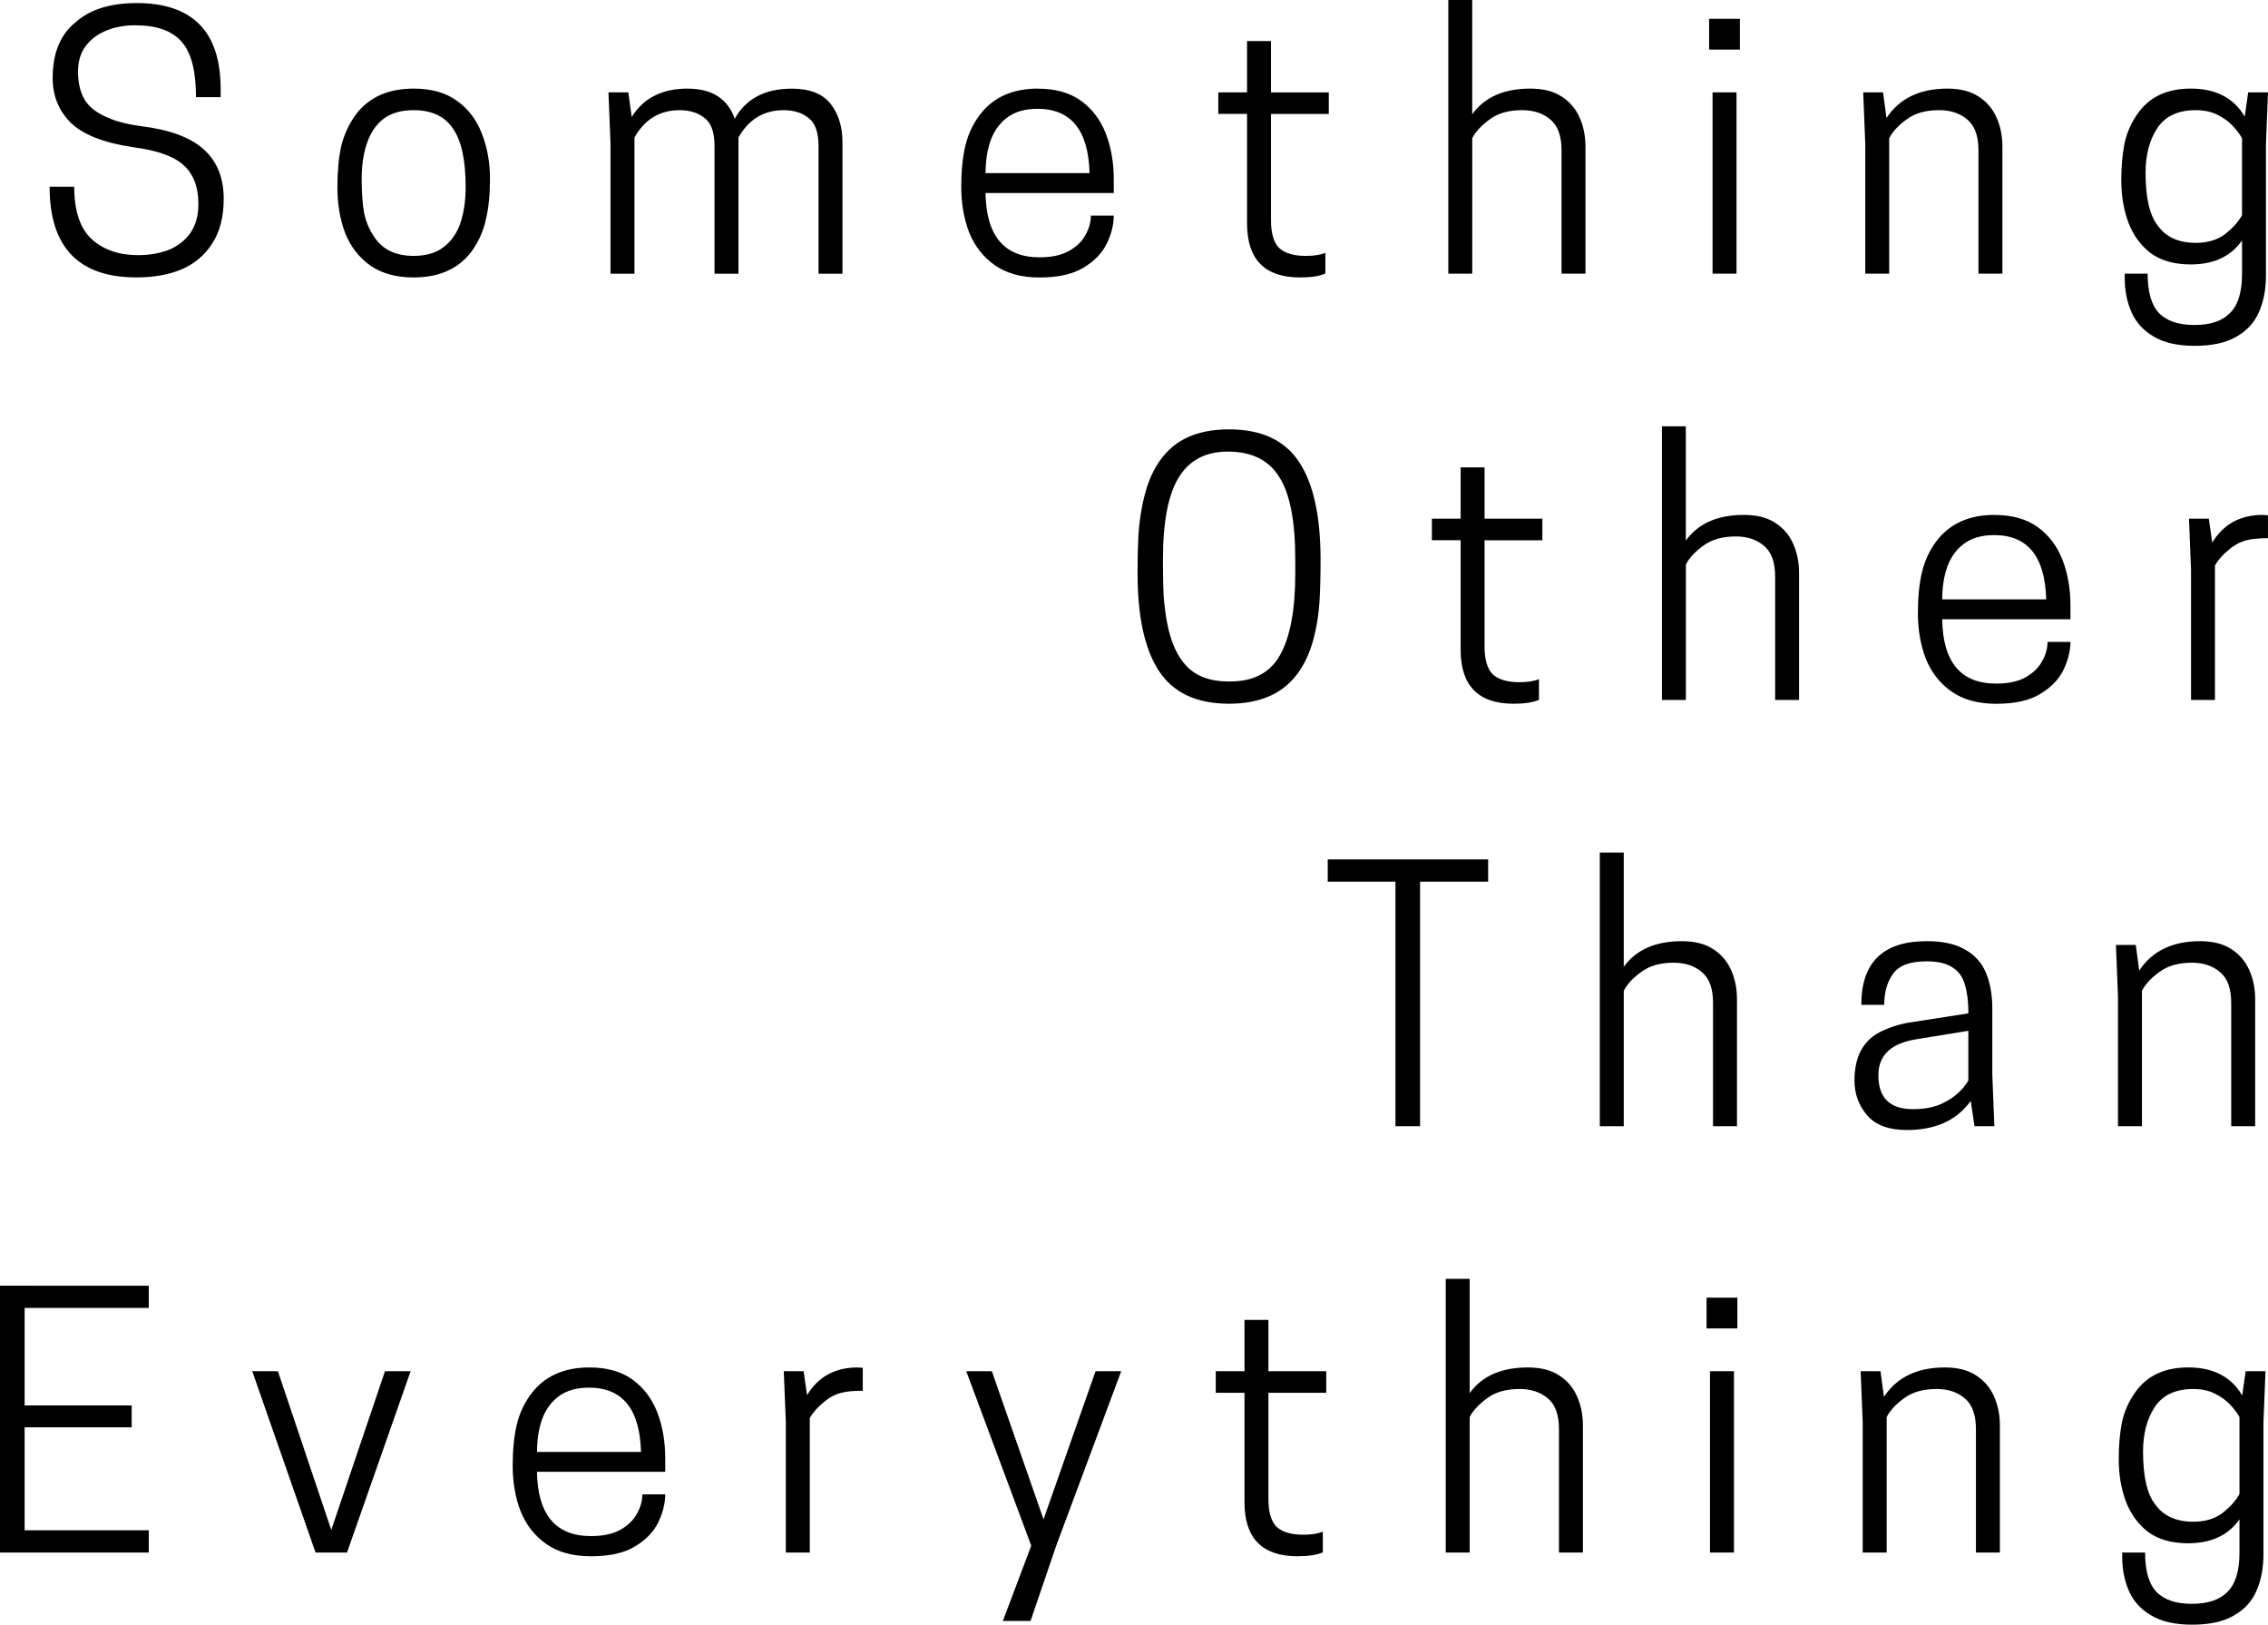 <?xml version="1.0" encoding="UTF-8" standalone="no"?>
<svg
   sodipodi:docname="sote.svg"
   inkscape:version="1.4 (86a8ad7, 2024-10-11)"
   id="svg8"
   version="1.1"
   viewBox="0 0 85.395 61.163"
   height="61.163mm"
   width="85.395mm"
   xmlns:inkscape="http://www.inkscape.org/namespaces/inkscape"
   xmlns:sodipodi="http://sodipodi.sourceforge.net/DTD/sodipodi-0.dtd"
   xmlns="http://www.w3.org/2000/svg"
   xmlns:svg="http://www.w3.org/2000/svg"
   xmlns:rdf="http://www.w3.org/1999/02/22-rdf-syntax-ns#"
   xmlns:cc="http://creativecommons.org/ns#"
   xmlns:dc="http://purl.org/dc/elements/1.1/">
  <defs
     id="defs2" />
  <sodipodi:namedview
     inkscape:window-maximized="1"
     inkscape:window-y="-8"
     inkscape:window-x="-8"
     inkscape:window-height="1009"
     inkscape:window-width="3840"
     showgrid="false"
     inkscape:document-rotation="0"
     inkscape:current-layer="layer1"
     inkscape:document-units="mm"
     inkscape:cy="109.64286"
     inkscape:cx="243.57143"
     inkscape:zoom="1.4"
     inkscape:pageshadow="2"
     inkscape:pageopacity="0.0"
     borderopacity="1.0"
     bordercolor="#666666"
     pagecolor="#ffffff"
     id="base"
     inkscape:showpageshadow="2"
     inkscape:pagecheckerboard="0"
     inkscape:deskcolor="#d1d1d1" />
  <g
     id="layer1"
     inkscape:groupmode="layer"
     inkscape:label="Layer 1"
     transform="translate(-59.904,-106.185)">
    <path
       id="text849"
       style="font-size:12.878px;line-height:1.25;font-family:'Tanohe Sans';-inkscape-font-specification:'Tanohe Sans';letter-spacing:3.059px;fill:#000000;stroke-width:0.322"
       d="m 114.436,106.185 v 10.303 h 0.901 v -5.1 c 0.129,-0.249 0.348,-0.485 0.657,-0.708 0.309,-0.232 0.717,-0.348 1.224,-0.348 0.429,0 0.781,0.116 1.056,0.348 0.283,0.232 0.425,0.618 0.425,1.159 v 4.649 h 0.901 v -4.778 c 0,-0.404 -0.073,-0.768 -0.219,-1.095 -0.146,-0.335 -0.374,-0.601 -0.683,-0.798 -0.3,-0.197 -0.691,-0.296 -1.172,-0.296 -0.996,0 -1.726,0.322 -2.19,0.966 v -4.302 z m -49.394,0.116 c -0.987,0 -1.751,0.241 -2.292,0.721 -0.575,0.464 -0.863,1.163 -0.863,2.099 0,0.67 0.228,1.232 0.683,1.687 0.464,0.446 1.236,0.751 2.318,0.914 0.936,0.12 1.584,0.352 1.945,0.696 0.361,0.335 0.541,0.816 0.541,1.442 0,0.446 -0.103,0.816 -0.309,1.107 -0.206,0.283 -0.481,0.494 -0.824,0.631 -0.343,0.129 -0.725,0.193 -1.146,0.193 -0.704,0 -1.28,-0.197 -1.726,-0.592 -0.446,-0.404 -0.67,-1.065 -0.67,-1.983 h -0.927 c 0,2.275 1.09,3.413 3.271,3.413 0.652,0 1.224,-0.103 1.713,-0.309 0.489,-0.215 0.871,-0.541 1.146,-0.979 0.283,-0.438 0.425,-0.996 0.425,-1.674 0,-0.781 -0.245,-1.395 -0.734,-1.842 -0.489,-0.455 -1.275,-0.751 -2.356,-0.888 -0.464,-0.06 -0.846,-0.15 -1.146,-0.27 -0.472,-0.18 -0.798,-0.412 -0.979,-0.696 -0.18,-0.283 -0.27,-0.648 -0.27,-1.095 0,-0.386 0.099,-0.708 0.296,-0.966 0.197,-0.258 0.459,-0.451 0.785,-0.58 0.326,-0.129 0.682,-0.193 1.069,-0.193 0.798,0 1.378,0.202 1.739,0.606 0.369,0.404 0.553,1.103 0.553,2.099 h 0.928 v -0.309 c 0,-2.155 -1.056,-3.233 -3.168,-3.233 z m 59.214,0.593 v 1.159 h 1.159 v -1.159 z m -17.398,0.837 v 1.932 h -1.082 v 0.811 h 1.082 v 4.121 c 0,1.357 0.666,2.035 1.996,2.035 0.404,0 0.717,-0.047 0.94,-0.142 h 0.013 v -0.785 c -0.18,0.077 -0.425,0.116 -0.734,0.116 -0.455,0 -0.789,-0.099 -1.004,-0.296 -0.206,-0.206 -0.309,-0.554 -0.309,-1.043 v -4.005 h 2.176 v -0.811 h -2.176 v -1.932 z m -31.378,1.79 c -0.97,0 -1.7,0.331 -2.189,0.992 -0.258,0.361 -0.438,0.755 -0.541,1.184 -0.094,0.429 -0.142,0.94 -0.142,1.533 0,0.644 0.099,1.223 0.296,1.738 0.206,0.507 0.519,0.91 0.94,1.211 0.429,0.3 0.974,0.451 1.636,0.451 0.97,0 1.7,-0.331 2.19,-0.992 0.258,-0.361 0.434,-0.756 0.528,-1.185 0.103,-0.429 0.155,-0.94 0.155,-1.532 0,-0.627 -0.103,-1.198 -0.309,-1.713 -0.197,-0.515 -0.507,-0.923 -0.928,-1.223 -0.421,-0.309 -0.966,-0.464 -1.636,-0.464 z m 10.322,0 c -0.97,0 -1.674,0.356 -2.112,1.069 l -0.129,-0.927 h -0.747 l 0.077,1.932 v 4.894 h 0.902 v -5.126 c 0.386,-0.687 0.953,-1.03 1.7,-1.03 0.386,0 0.7,0.099 0.941,0.296 0.249,0.189 0.373,0.536 0.373,1.043 v 4.817 h 0.902 v -5.126 c 0.386,-0.687 0.953,-1.03 1.7,-1.03 0.386,0 0.7,0.099 0.941,0.296 0.249,0.189 0.373,0.536 0.373,1.043 v 4.817 h 0.902 v -4.945 c 0,-0.592 -0.151,-1.077 -0.451,-1.455 -0.3,-0.378 -0.786,-0.566 -1.455,-0.566 -1.013,0 -1.73,0.378 -2.15,1.133 -0.266,-0.756 -0.855,-1.133 -1.765,-1.133 z m 13.181,0 c -0.962,0 -1.692,0.331 -2.19,0.992 -0.258,0.343 -0.438,0.729 -0.541,1.159 -0.103,0.429 -0.155,0.945 -0.155,1.546 0,0.627 0.099,1.197 0.296,1.713 0.206,0.515 0.528,0.928 0.966,1.237 0.438,0.309 1,0.464 1.687,0.464 0.704,0 1.257,-0.125 1.661,-0.374 0.412,-0.249 0.704,-0.554 0.876,-0.914 0.172,-0.361 0.257,-0.709 0.257,-1.043 h -0.862 c 0,0.249 -0.069,0.494 -0.206,0.734 -0.129,0.24 -0.339,0.442 -0.631,0.605 -0.283,0.155 -0.648,0.232 -1.095,0.232 -1.331,0 -2.009,-0.807 -2.035,-2.421 h 4.829 v -0.515 c 0,-0.627 -0.099,-1.198 -0.296,-1.713 -0.197,-0.515 -0.506,-0.927 -0.927,-1.236 -0.421,-0.309 -0.966,-0.464 -1.636,-0.464 z m 34.243,0 c -1.039,0 -1.803,0.369 -2.292,1.107 l -0.129,-0.966 h -0.747 l 0.077,1.932 v 4.894 h 0.901 v -5.1 c 0.129,-0.249 0.348,-0.485 0.657,-0.708 0.309,-0.232 0.717,-0.348 1.223,-0.348 0.429,0 0.782,0.116 1.056,0.348 0.283,0.232 0.425,0.618 0.425,1.159 v 4.649 h 0.902 v -4.778 c 0,-0.404 -0.073,-0.768 -0.219,-1.095 -0.146,-0.335 -0.374,-0.601 -0.683,-0.798 -0.3,-0.197 -0.691,-0.296 -1.171,-0.296 z m 9.163,0 c -0.893,0 -1.558,0.313 -1.996,0.94 -0.249,0.352 -0.416,0.734 -0.502,1.146 -0.077,0.412 -0.116,0.867 -0.116,1.365 0,0.584 0.09,1.117 0.27,1.597 0.18,0.472 0.459,0.854 0.837,1.146 0.386,0.283 0.889,0.425 1.507,0.425 0.867,0 1.511,-0.3 1.932,-0.901 v 1.262 c 0,0.678 -0.15,1.168 -0.451,1.468 -0.292,0.3 -0.738,0.451 -1.339,0.451 -0.601,0 -1.048,-0.15 -1.339,-0.451 -0.283,-0.3 -0.425,-0.794 -0.425,-1.481 h -0.863 v 0.167 c 0,0.472 0.086,0.901 0.257,1.288 0.172,0.386 0.451,0.691 0.837,0.914 0.386,0.232 0.902,0.348 1.546,0.348 0.652,0 1.176,-0.116 1.571,-0.348 0.395,-0.223 0.678,-0.536 0.85,-0.94 0.172,-0.395 0.257,-0.85 0.257,-1.365 v -4.958 l 0.077,-1.932 h -0.747 l -0.129,0.914 c -0.412,-0.704 -1.09,-1.056 -2.035,-1.056 z m -18.004,0.142 v 6.825 h 0.902 v -6.825 z m -25.415,0.618 c 1.262,0 1.915,0.807 1.958,2.421 h -3.915 c 0,-0.464 0.064,-0.876 0.193,-1.236 0.137,-0.369 0.348,-0.657 0.631,-0.863 0.292,-0.215 0.67,-0.322 1.133,-0.322 z m -23.49,0.052 c 0.678,0 1.172,0.231 1.481,0.695 0.318,0.455 0.476,1.189 0.476,2.202 0,0.498 -0.064,0.945 -0.193,1.339 -0.129,0.386 -0.34,0.691 -0.631,0.914 -0.283,0.223 -0.661,0.335 -1.133,0.335 -0.678,0 -1.171,-0.236 -1.481,-0.708 -0.189,-0.275 -0.318,-0.579 -0.387,-0.914 -0.06,-0.343 -0.09,-0.768 -0.09,-1.275 0,-0.498 0.064,-0.94 0.193,-1.327 0.129,-0.395 0.335,-0.704 0.618,-0.927 0.292,-0.223 0.674,-0.335 1.146,-0.335 z m 67.102,0 c 0.309,0 0.576,0.056 0.799,0.167 0.232,0.112 0.425,0.249 0.579,0.412 0.155,0.163 0.275,0.322 0.361,0.476 v 2.897 c -0.129,0.24 -0.339,0.477 -0.631,0.708 -0.292,0.223 -0.661,0.335 -1.108,0.335 -0.644,0 -1.12,-0.215 -1.429,-0.644 -0.309,-0.386 -0.464,-1.052 -0.464,-1.996 0,-0.67 0.146,-1.228 0.438,-1.674 0.3,-0.455 0.786,-0.682 1.455,-0.682 z m -20.103,11.901 v 10.303 h 0.902 v -5.1 c 0.129,-0.249 0.347,-0.485 0.656,-0.708 0.309,-0.232 0.717,-0.348 1.224,-0.348 0.429,0 0.782,0.116 1.056,0.348 0.283,0.232 0.425,0.618 0.425,1.159 v 4.649 h 0.901 v -4.778 c 0,-0.404 -0.073,-0.768 -0.219,-1.095 -0.146,-0.335 -0.374,-0.601 -0.683,-0.798 -0.3,-0.197 -0.691,-0.296 -1.172,-0.296 -0.996,0 -1.725,0.322 -2.189,0.966 v -4.302 z m -16.304,0.116 c -0.901,0 -1.614,0.223 -2.138,0.67 -0.524,0.446 -0.884,1.112 -1.082,1.996 -0.086,0.386 -0.146,0.79 -0.18,1.211 -0.026,0.412 -0.039,0.927 -0.039,1.545 0,1.64 0.27,2.868 0.811,3.683 0.541,0.816 1.417,1.223 2.627,1.223 0.901,0 1.618,-0.223 2.151,-0.67 0.532,-0.446 0.897,-1.116 1.095,-2.009 0.086,-0.378 0.142,-0.772 0.167,-1.184 0.026,-0.412 0.039,-0.932 0.039,-1.559 0,-1.64 -0.27,-2.867 -0.811,-3.683 -0.541,-0.816 -1.421,-1.224 -2.64,-1.224 z m -0.038,0.837 c 0.893,0 1.537,0.318 1.932,0.953 0.404,0.627 0.605,1.666 0.605,3.117 V 127.77 c 0,1.365 -0.189,2.387 -0.567,3.065 -0.369,0.67 -0.996,1.005 -1.88,1.005 h -0.09 c -0.652,0 -1.163,-0.184 -1.532,-0.553 -0.369,-0.369 -0.622,-0.927 -0.76,-1.674 -0.06,-0.326 -0.103,-0.666 -0.129,-1.018 -0.017,-0.361 -0.025,-0.807 -0.025,-1.339 0,-1.417 0.197,-2.447 0.592,-3.091 0.395,-0.652 1.013,-0.979 1.855,-0.979 z m 8.763,0.593 v 1.932 h -1.082 v 0.811 H 114.9 v 4.121 c 0,1.357 0.666,2.035 1.996,2.035 0.404,0 0.717,-0.047 0.94,-0.142 h 0.013 v -0.785 c -0.18,0.077 -0.425,0.116 -0.734,0.116 -0.455,0 -0.79,-0.099 -1.005,-0.296 -0.206,-0.206 -0.309,-0.554 -0.309,-1.043 v -4.005 h 2.176 v -0.811 h -2.176 v -1.932 z m 20.103,1.79 c -0.962,0 -1.692,0.331 -2.19,0.992 -0.258,0.343 -0.438,0.729 -0.541,1.159 -0.103,0.429 -0.155,0.945 -0.155,1.546 0,0.627 0.099,1.197 0.297,1.713 0.206,0.515 0.528,0.928 0.966,1.237 0.438,0.309 1,0.464 1.687,0.464 0.704,0 1.258,-0.125 1.661,-0.374 0.412,-0.249 0.704,-0.554 0.876,-0.914 0.172,-0.361 0.257,-0.709 0.257,-1.043 h -0.863 c 0,0.249 -0.068,0.494 -0.206,0.734 -0.129,0.24 -0.34,0.442 -0.631,0.605 -0.283,0.155 -0.648,0.232 -1.095,0.232 -1.331,0 -2.009,-0.807 -2.034,-2.421 h 4.829 v -0.515 c 0,-0.627 -0.099,-1.198 -0.296,-1.713 -0.197,-0.515 -0.506,-0.927 -0.927,-1.236 -0.421,-0.309 -0.966,-0.464 -1.636,-0.464 z m 10.103,0 c -0.85,0 -1.485,0.347 -1.906,1.043 l -0.129,-0.901 h -0.747 l 0.077,1.932 v 4.894 h 0.901 v -5.061 c 0.129,-0.232 0.339,-0.459 0.631,-0.683 0.172,-0.129 0.356,-0.219 0.554,-0.27 0.206,-0.051 0.476,-0.077 0.811,-0.077 v -0.862 z m -10.116,0.76 c 1.262,0 1.915,0.807 1.958,2.421 h -3.915 c 0,-0.464 0.065,-0.876 0.193,-1.236 0.137,-0.369 0.348,-0.657 0.631,-0.863 0.292,-0.215 0.67,-0.322 1.133,-0.322 z m -14.85,11.952 v 10.303 h 0.902 v -5.1 c 0.129,-0.249 0.348,-0.485 0.657,-0.708 0.309,-0.232 0.717,-0.348 1.223,-0.348 0.429,0 0.782,0.116 1.056,0.348 0.283,0.232 0.425,0.618 0.425,1.159 v 4.649 h 0.902 v -4.778 c 0,-0.404 -0.073,-0.768 -0.219,-1.095 -0.146,-0.335 -0.374,-0.601 -0.683,-0.798 -0.3,-0.197 -0.691,-0.296 -1.172,-0.296 -0.996,0 -1.725,0.322 -2.189,0.966 v -4.302 z m -10.244,0.258 v 0.837 h 2.55 v 9.208 h 0.927 v -9.208 h 2.563 v -0.837 z m 22.55,3.078 c -1.64,0 -2.46,0.798 -2.46,2.395 h 0.863 c 0,-0.472 0.112,-0.863 0.335,-1.172 0.223,-0.309 0.639,-0.464 1.249,-0.464 0.438,0 0.768,0.077 0.992,0.232 0.232,0.146 0.386,0.365 0.464,0.657 0.086,0.283 0.129,0.639 0.129,1.069 l -2.061,0.322 c -0.412,0.051 -0.803,0.163 -1.172,0.335 -0.704,0.318 -1.056,0.94 -1.056,1.868 0,0.507 0.159,0.944 0.476,1.313 0.318,0.369 0.816,0.554 1.494,0.554 1.082,0 1.884,-0.365 2.408,-1.095 l 0.142,0.953 h 0.747 l -0.077,-1.932 v -2.499 c 0,-0.507 -0.077,-0.949 -0.232,-1.327 -0.155,-0.386 -0.416,-0.682 -0.785,-0.888 -0.361,-0.215 -0.846,-0.322 -1.455,-0.322 z m 10.296,0 c -1.039,0 -1.803,0.369 -2.292,1.107 l -0.129,-0.966 h -0.747 l 0.077,1.932 v 4.894 h 0.902 v -5.1 c 0.129,-0.249 0.348,-0.485 0.657,-0.708 0.309,-0.232 0.717,-0.348 1.223,-0.348 0.429,0 0.782,0.116 1.056,0.348 0.283,0.232 0.425,0.618 0.425,1.159 v 4.649 h 0.902 v -4.778 c 0,-0.404 -0.073,-0.768 -0.219,-1.095 -0.146,-0.335 -0.374,-0.601 -0.683,-0.798 -0.3,-0.197 -0.691,-0.296 -1.172,-0.296 z m -8.725,3.374 v 1.868 c -0.077,0.146 -0.202,0.3 -0.374,0.464 -0.172,0.163 -0.399,0.309 -0.683,0.438 -0.283,0.12 -0.627,0.18 -1.03,0.18 -0.867,0 -1.301,-0.425 -1.301,-1.275 0,-0.747 0.468,-1.198 1.404,-1.352 z m -19.677,9.338 v 10.303 h 0.901 v -5.1 c 0.129,-0.249 0.348,-0.485 0.657,-0.708 0.309,-0.232 0.717,-0.348 1.224,-0.348 0.429,0 0.781,0.116 1.056,0.348 0.283,0.232 0.425,0.618 0.425,1.159 v 4.649 h 0.901 v -4.778 c 0,-0.404 -0.073,-0.768 -0.219,-1.095 -0.146,-0.335 -0.373,-0.601 -0.682,-0.798 -0.3,-0.197 -0.691,-0.296 -1.172,-0.296 -0.996,0 -1.726,0.322 -2.19,0.966 v -4.302 z m -54.436,0.258 v 10.045 h 5.602 v -0.837 h -4.675 v -3.876 h 4.031 v -0.824 h -4.031 v -3.67 h 4.675 v -0.837 z m 64.256,0.451 v 1.159 h 1.159 v -1.159 z m -17.398,0.837 v 1.932 h -1.082 v 0.811 h 1.082 v 4.121 c 0,1.357 0.666,2.034 1.996,2.034 0.404,0 0.717,-0.047 0.94,-0.142 h 0.013 v -0.785 c -0.18,0.077 -0.425,0.116 -0.734,0.116 -0.455,0 -0.79,-0.099 -1.005,-0.296 -0.206,-0.206 -0.309,-0.554 -0.309,-1.043 v -4.005 h 2.177 v -0.811 h -2.177 v -1.932 z m -24.668,1.79 c -0.962,0 -1.692,0.331 -2.19,0.992 -0.258,0.343 -0.438,0.73 -0.541,1.159 -0.103,0.429 -0.155,0.944 -0.155,1.545 0,0.627 0.099,1.198 0.296,1.713 0.206,0.515 0.528,0.927 0.966,1.236 0.438,0.309 1,0.464 1.687,0.464 0.704,0 1.257,-0.125 1.661,-0.374 0.412,-0.249 0.704,-0.554 0.876,-0.914 0.172,-0.361 0.257,-0.709 0.257,-1.043 h -0.862 c 0,0.249 -0.069,0.494 -0.206,0.734 -0.129,0.24 -0.339,0.442 -0.631,0.605 -0.283,0.155 -0.648,0.232 -1.095,0.232 -1.331,0 -2.009,-0.807 -2.035,-2.421 h 4.829 v -0.515 c 0,-0.627 -0.099,-1.198 -0.296,-1.713 -0.197,-0.515 -0.506,-0.927 -0.927,-1.236 -0.421,-0.309 -0.966,-0.464 -1.636,-0.464 z m 10.103,0 c -0.85,0 -1.485,0.347 -1.906,1.043 l -0.129,-0.901 h -0.747 l 0.078,1.932 v 4.894 h 0.901 v -5.061 c 0.129,-0.232 0.34,-0.459 0.631,-0.683 0.172,-0.129 0.356,-0.219 0.553,-0.27 0.206,-0.051 0.476,-0.077 0.811,-0.077 v -0.862 z m 40.933,0 c -1.039,0 -1.803,0.369 -2.292,1.107 l -0.129,-0.966 h -0.747 l 0.077,1.932 v 4.894 h 0.902 v -5.1 c 0.129,-0.249 0.348,-0.485 0.657,-0.708 0.309,-0.232 0.717,-0.348 1.223,-0.348 0.429,0 0.782,0.116 1.056,0.348 0.283,0.232 0.425,0.618 0.425,1.159 v 4.649 h 0.902 v -4.778 c 0,-0.404 -0.073,-0.768 -0.219,-1.095 -0.146,-0.335 -0.374,-0.601 -0.683,-0.798 -0.3,-0.197 -0.691,-0.296 -1.172,-0.296 z m 9.163,0 c -0.893,0 -1.558,0.313 -1.996,0.94 -0.249,0.352 -0.416,0.734 -0.502,1.146 -0.077,0.412 -0.116,0.867 -0.116,1.365 0,0.584 0.09,1.116 0.27,1.597 0.18,0.472 0.459,0.854 0.837,1.146 0.386,0.283 0.889,0.425 1.507,0.425 0.867,0 1.511,-0.3 1.932,-0.901 v 1.262 c 0,0.678 -0.151,1.168 -0.451,1.468 -0.292,0.3 -0.738,0.451 -1.339,0.451 -0.601,0 -1.048,-0.15 -1.339,-0.451 -0.283,-0.3 -0.425,-0.794 -0.425,-1.481 h -0.862 v 0.167 c 0,0.472 0.086,0.901 0.257,1.288 0.172,0.386 0.451,0.691 0.837,0.914 0.386,0.232 0.902,0.348 1.546,0.348 0.652,-7e-5 1.176,-0.116 1.571,-0.348 0.395,-0.223 0.678,-0.536 0.85,-0.94 0.172,-0.395 0.257,-0.85 0.257,-1.365 v -4.958 l 0.077,-1.932 h -0.747 l -0.129,0.914 c -0.412,-0.704 -1.09,-1.056 -2.034,-1.056 z m -72.891,0.142 2.383,6.825 h 1.185 l 2.395,-6.825 H 74.399 l -2.022,5.975 -2.009,-5.975 z m 26.884,0 2.447,6.568 -1.069,2.833 h 1.043 l 0.966,-2.833 2.447,-6.568 H 101.153 l -1.958,5.576 -1.945,-5.576 z m 28.003,0 v 6.825 h 0.902 v -6.825 z m -42.208,0.618 c 1.262,0 1.915,0.807 1.958,2.421 h -3.915 c 0,-0.464 0.064,-0.876 0.193,-1.236 0.137,-0.369 0.348,-0.657 0.631,-0.863 0.292,-0.215 0.67,-0.322 1.133,-0.322 z m 60.405,0.052 c 0.309,0 0.575,0.056 0.798,0.167 0.232,0.112 0.425,0.249 0.58,0.412 0.155,0.163 0.275,0.322 0.361,0.476 v 2.898 c -0.129,0.24 -0.34,0.476 -0.631,0.708 -0.292,0.223 -0.661,0.335 -1.107,0.335 -0.644,0 -1.12,-0.215 -1.429,-0.644 -0.309,-0.386 -0.464,-1.052 -0.464,-1.996 0,-0.67 0.146,-1.227 0.438,-1.674 0.3,-0.455 0.786,-0.683 1.455,-0.683 z" />
  </g>
</svg>
